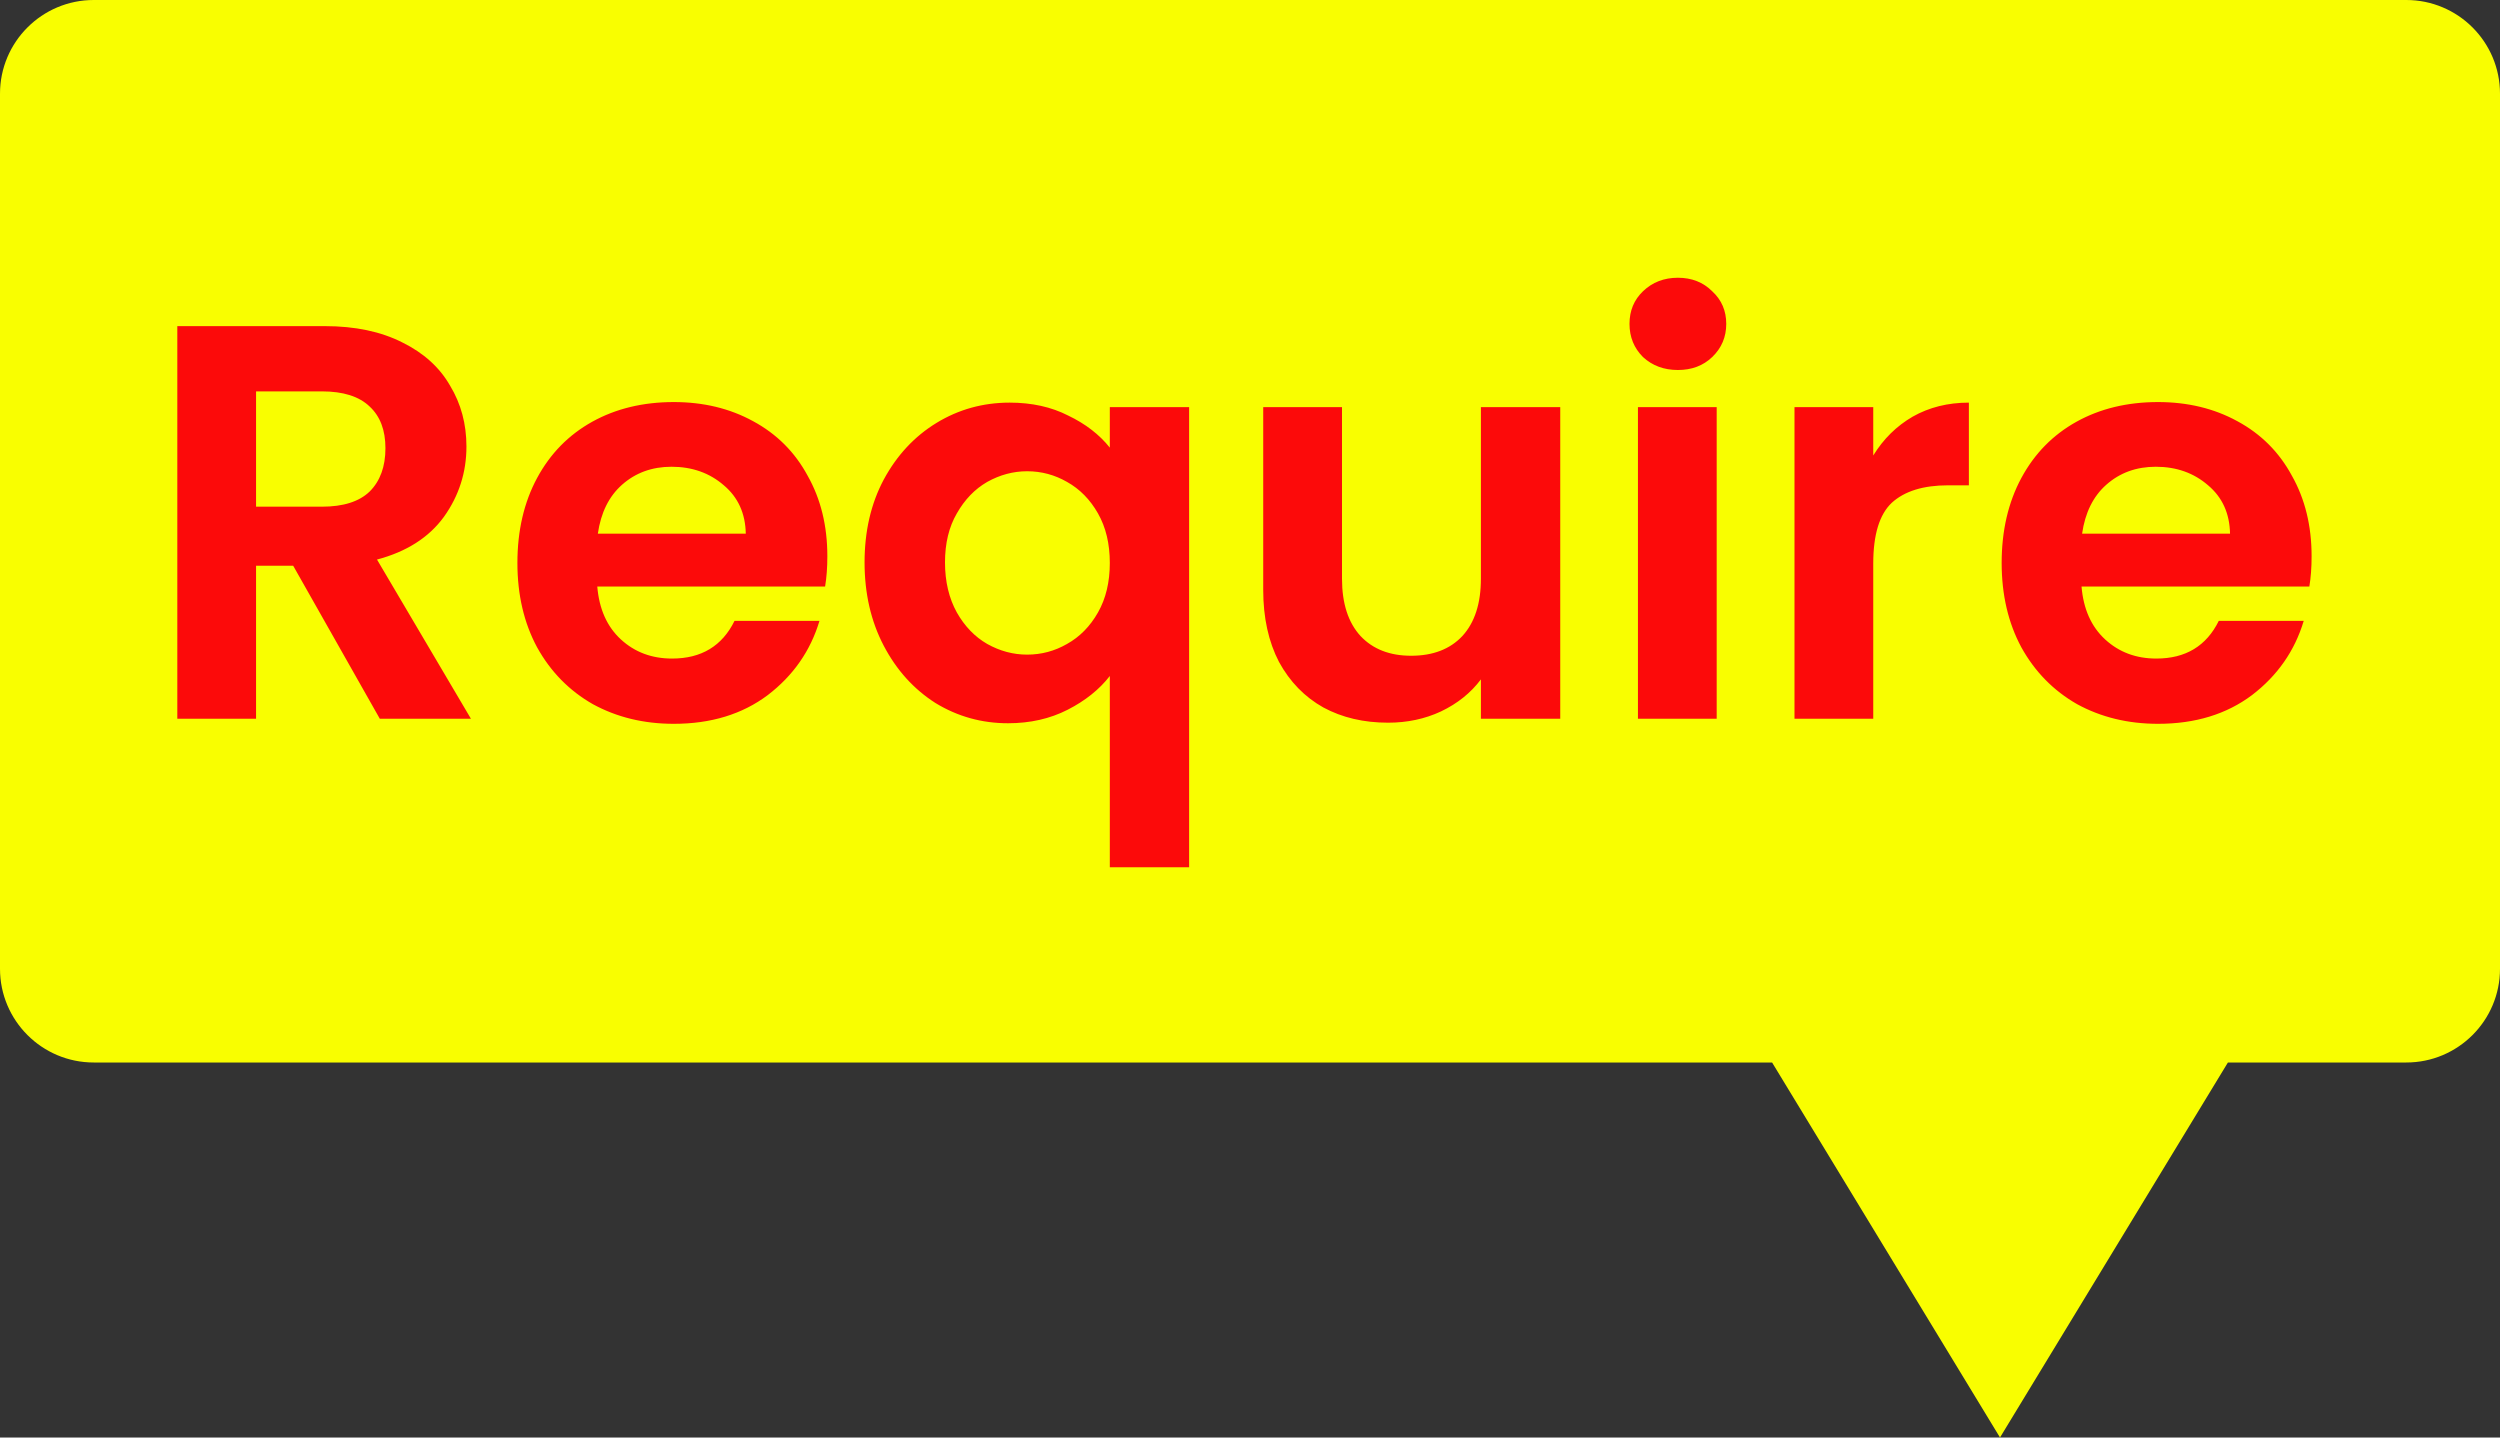 <svg xmlns="http://www.w3.org/2000/svg" width="80" height="46" viewBox="0 0 80 46" fill="none">
<rect x="0" y="0" width="80" height="46" fill="#333333" stroke="none"/>
<path fill-rule="evenodd" clip-rule="evenodd" d="M3 0C1.343 0 0 1.343 0 3V31C0 32.657 1.343 34 3 34H56.707L64 46L71.293 34H77C78.657 34 80 32.657 80 31V3C80 1.343 78.657 0 77 0H3Z" fill="#F9FE00"/>
<path d="M12.154 23L9.382 18.104H8.194V23H5.674V10.436H10.39C11.362 10.436 12.19 10.61 12.874 10.958C13.558 11.294 14.068 11.756 14.404 12.344C14.752 12.92 14.926 13.568 14.926 14.288C14.926 15.116 14.686 15.866 14.206 16.538C13.726 17.198 13.012 17.654 12.064 17.906L15.07 23H12.154ZM8.194 16.214H10.3C10.984 16.214 11.494 16.052 11.83 15.728C12.166 15.392 12.334 14.93 12.334 14.342C12.334 13.766 12.166 13.322 11.83 13.01C11.494 12.686 10.984 12.524 10.3 12.524H8.194V16.214ZM26.475 17.798C26.475 18.158 26.451 18.482 26.403 18.77H19.113C19.173 19.49 19.425 20.054 19.869 20.462C20.313 20.87 20.859 21.074 21.507 21.074C22.443 21.074 23.109 20.672 23.505 19.868H26.223C25.935 20.828 25.383 21.62 24.567 22.244C23.751 22.856 22.749 23.162 21.561 23.162C20.601 23.162 19.737 22.952 18.969 22.532C18.213 22.1 17.619 21.494 17.187 20.714C16.767 19.934 16.557 19.034 16.557 18.014C16.557 16.982 16.767 16.076 17.187 15.296C17.607 14.516 18.195 13.916 18.951 13.496C19.707 13.076 20.577 12.866 21.561 12.866C22.509 12.866 23.355 13.07 24.099 13.478C24.855 13.886 25.437 14.468 25.845 15.224C26.265 15.968 26.475 16.826 26.475 17.798ZM23.865 17.078C23.853 16.43 23.619 15.914 23.163 15.53C22.707 15.134 22.149 14.936 21.489 14.936C20.865 14.936 20.337 15.128 19.905 15.512C19.485 15.884 19.227 16.406 19.131 17.078H23.865ZM27.666 17.996C27.666 17 27.87 16.118 28.278 15.35C28.698 14.57 29.262 13.964 29.97 13.532C30.678 13.1 31.458 12.884 32.31 12.884C33.018 12.884 33.642 13.022 34.182 13.298C34.734 13.562 35.178 13.904 35.514 14.324V13.028H38.052V27.752H35.514V21.632C35.178 22.064 34.728 22.424 34.164 22.712C33.6 23 32.964 23.144 32.256 23.144C31.416 23.144 30.642 22.928 29.934 22.496C29.238 22.052 28.686 21.44 28.278 20.66C27.87 19.88 27.666 18.992 27.666 17.996ZM35.514 18.014C35.514 17.402 35.388 16.874 35.136 16.43C34.884 15.986 34.554 15.65 34.146 15.422C33.75 15.194 33.324 15.08 32.868 15.08C32.424 15.08 31.998 15.194 31.59 15.422C31.194 15.65 30.87 15.986 30.618 16.43C30.366 16.862 30.24 17.384 30.24 17.996C30.24 18.608 30.366 19.142 30.618 19.598C30.87 20.042 31.194 20.378 31.59 20.606C31.998 20.834 32.424 20.948 32.868 20.948C33.324 20.948 33.75 20.834 34.146 20.606C34.554 20.378 34.884 20.042 35.136 19.598C35.388 19.154 35.514 18.626 35.514 18.014ZM49.928 13.028V23H47.389V21.74C47.066 22.172 46.639 22.514 46.111 22.766C45.596 23.006 45.032 23.126 44.419 23.126C43.639 23.126 42.95 22.964 42.349 22.64C41.749 22.304 41.276 21.818 40.928 21.182C40.592 20.534 40.423 19.766 40.423 18.878V13.028H42.944V18.518C42.944 19.31 43.142 19.922 43.538 20.354C43.934 20.774 44.474 20.984 45.157 20.984C45.853 20.984 46.4 20.774 46.795 20.354C47.191 19.922 47.389 19.31 47.389 18.518V13.028H49.928ZM53.692 11.84C53.248 11.84 52.876 11.702 52.576 11.426C52.288 11.138 52.144 10.784 52.144 10.364C52.144 9.944 52.288 9.596 52.576 9.32C52.876 9.032 53.248 8.888 53.692 8.888C54.136 8.888 54.502 9.032 54.79 9.32C55.09 9.596 55.24 9.944 55.24 10.364C55.24 10.784 55.09 11.138 54.79 11.426C54.502 11.702 54.136 11.84 53.692 11.84ZM54.934 13.028V23H52.414V13.028H54.934ZM59.944 14.576C60.268 14.048 60.688 13.634 61.204 13.334C61.732 13.034 62.332 12.884 63.004 12.884V15.53H62.338C61.546 15.53 60.946 15.716 60.538 16.088C60.142 16.46 59.944 17.108 59.944 18.032V23H57.424V13.028H59.944V14.576ZM73.971 17.798C73.971 18.158 73.947 18.482 73.899 18.77H66.609C66.669 19.49 66.921 20.054 67.365 20.462C67.809 20.87 68.355 21.074 69.003 21.074C69.939 21.074 70.605 20.672 71.001 19.868H73.719C73.431 20.828 72.879 21.62 72.063 22.244C71.247 22.856 70.245 23.162 69.057 23.162C68.097 23.162 67.233 22.952 66.465 22.532C65.709 22.1 65.115 21.494 64.683 20.714C64.263 19.934 64.053 19.034 64.053 18.014C64.053 16.982 64.263 16.076 64.683 15.296C65.103 14.516 65.691 13.916 66.447 13.496C67.203 13.076 68.073 12.866 69.057 12.866C70.005 12.866 70.851 13.07 71.595 13.478C72.351 13.886 72.933 14.468 73.341 15.224C73.761 15.968 73.971 16.826 73.971 17.798ZM71.361 17.078C71.349 16.43 71.115 15.914 70.659 15.53C70.203 15.134 69.645 14.936 68.985 14.936C68.361 14.936 67.833 15.128 67.401 15.512C66.981 15.884 66.723 16.406 66.627 17.078H71.361Z" fill="#FC0A0A"/>
</svg>
